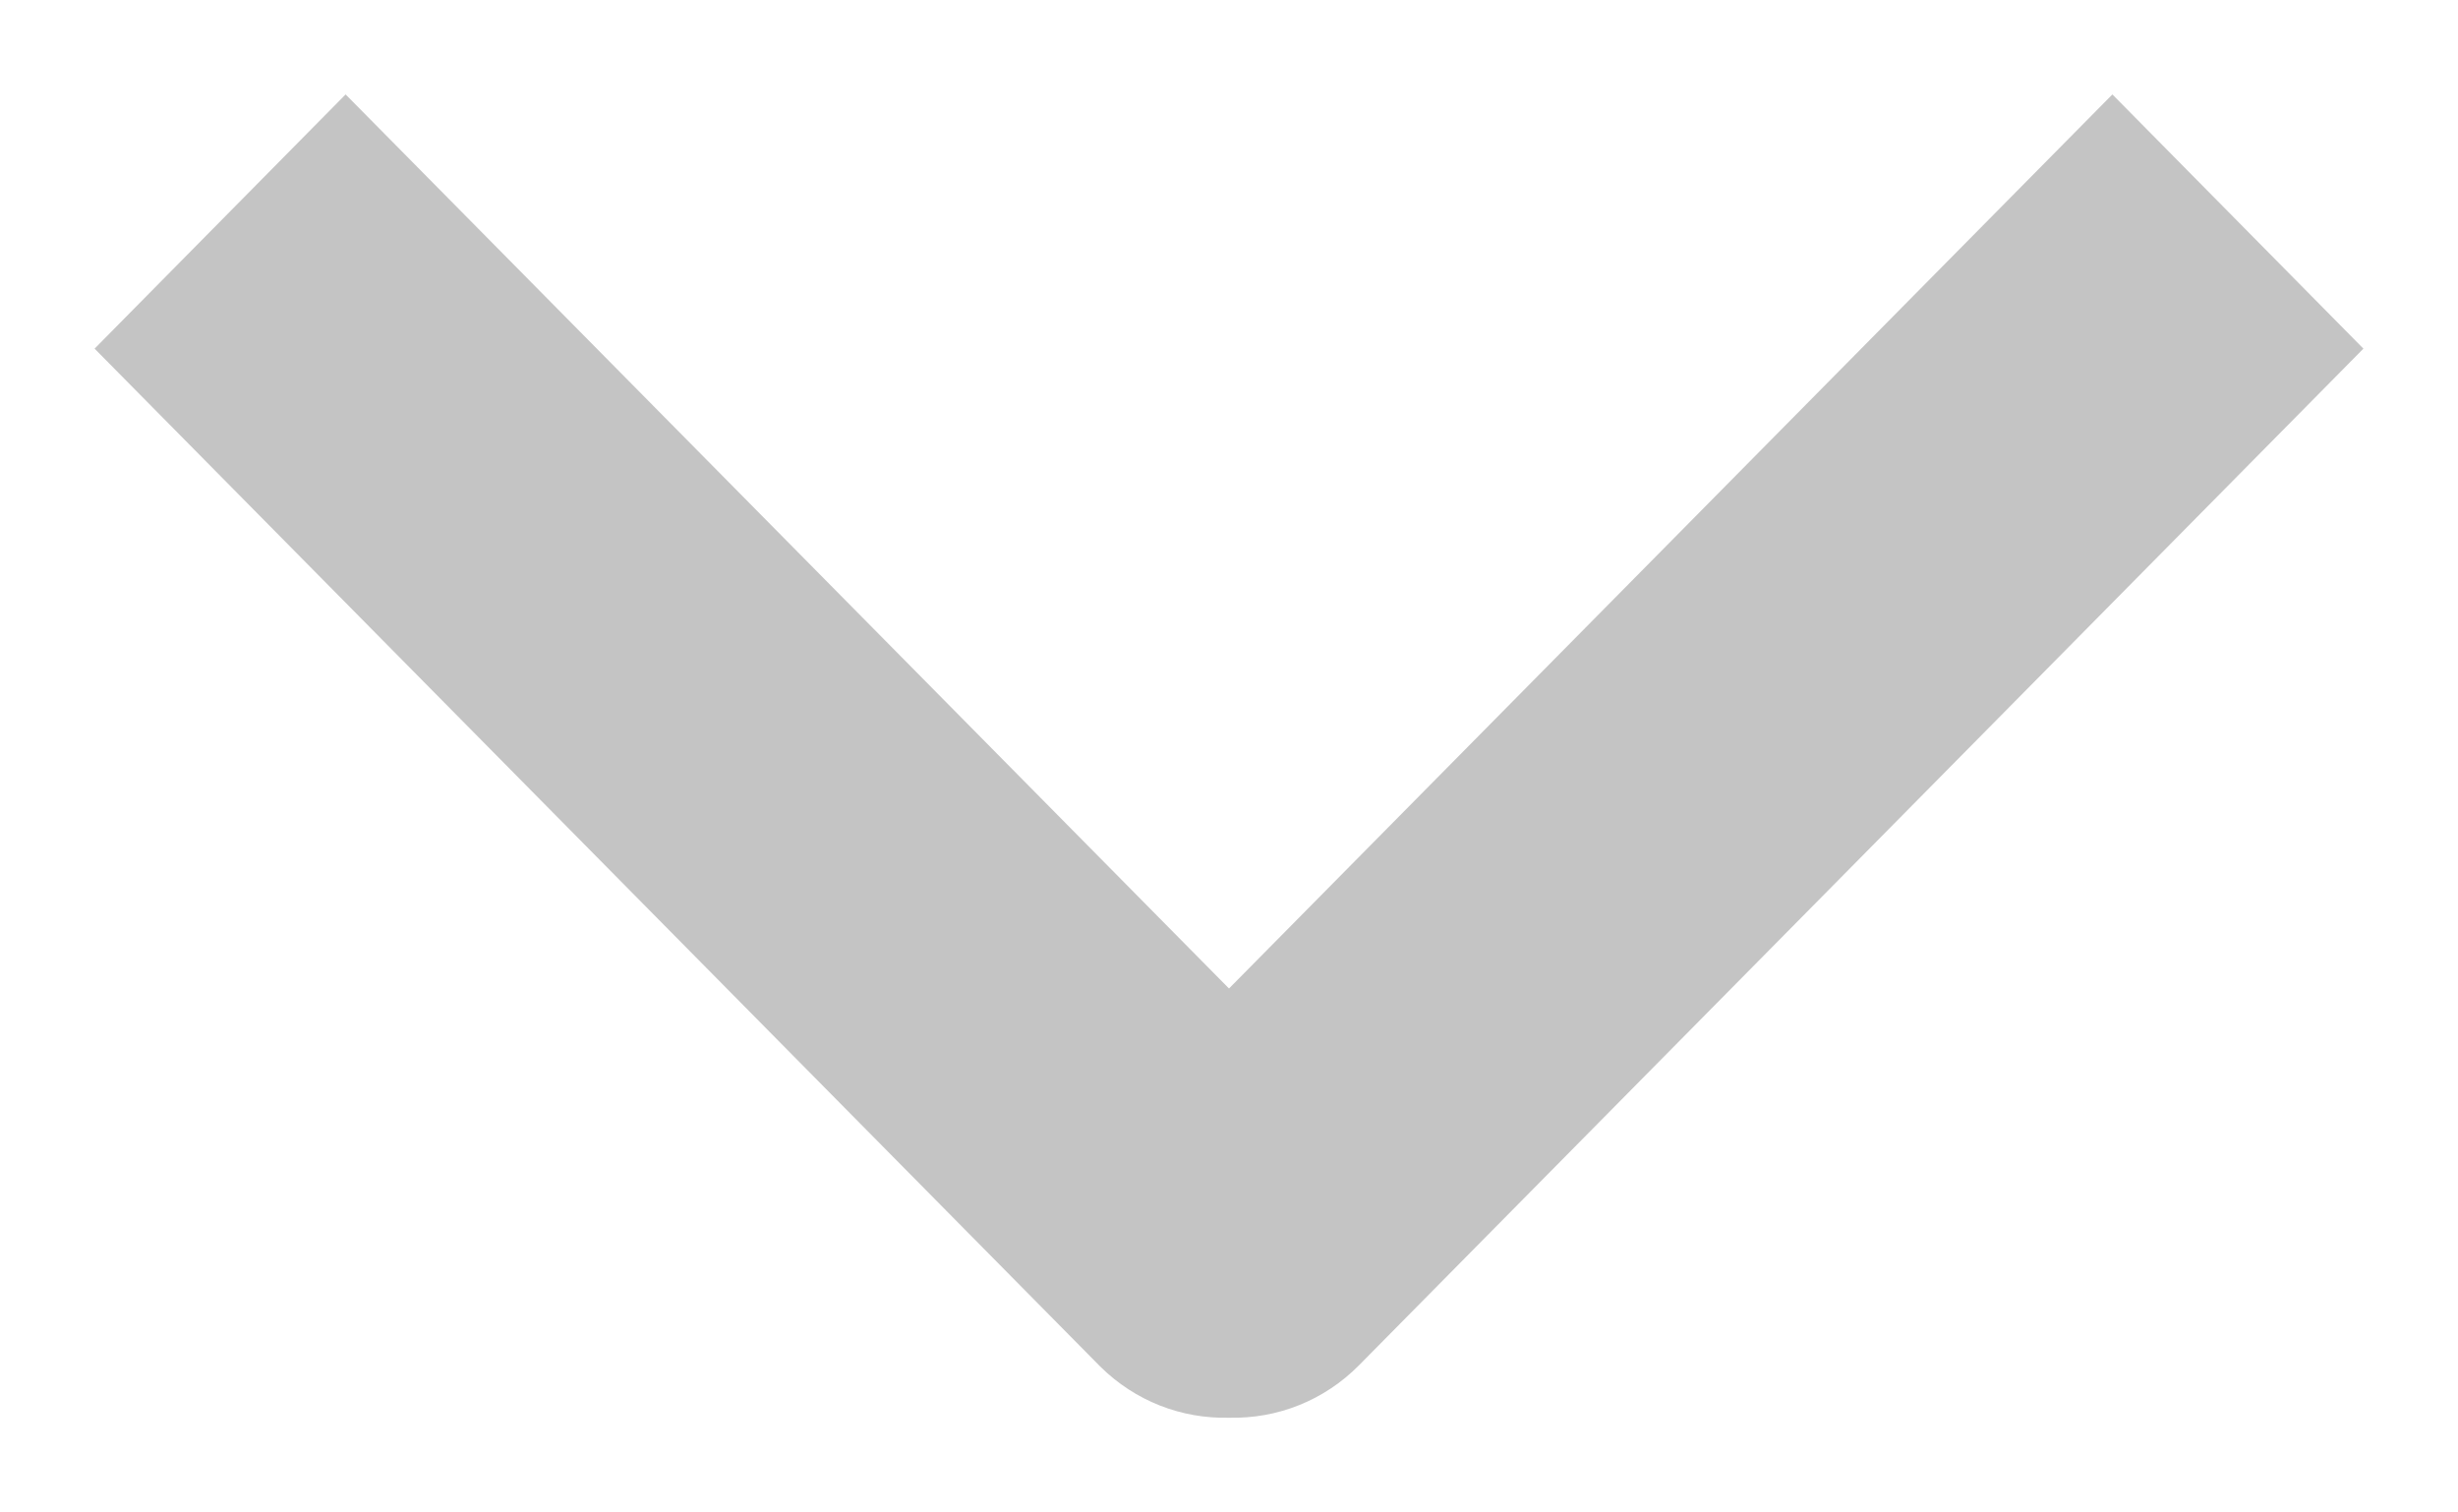 <?xml version="1.0" encoding="UTF-8"?>
<svg width="13px" height="8px" viewBox="0 0 13 8" version="1.1" xmlns="http://www.w3.org/2000/svg" xmlns:xlink="http://www.w3.org/1999/xlink">
    <!-- Generator: Sketch 52.5 (67469) - http://www.bohemiancoding.com/sketch -->
    <title>icon_zhankan@2x</title>
    <desc>Created with Sketch.</desc>
    <g id="首页" stroke="none" stroke-width="1" fill="none" fill-rule="evenodd">
        <g id="登录" transform="translate(-79, -286)" fill-rule="nonzero" stroke="#C4C4C4">
            <path d="M83.344,284.703 L82.711,285.328 L87.44,290 L82.711,294.672 L83.344,295.297 L88.37,290.332 C88.372,290.33 88.372,290.33 88.374,290.328 C88.458,290.243 88.502,290.13 88.499,290.013 L88.499,289.987 C88.502,289.868 88.457,289.754 88.37,289.668 L83.344,284.703 Z" id="icon_zhankan" transform="translate(85.5, 290) rotate(-270) translate(-85.5, -290) "></path>
        </g>
    </g>
</svg>